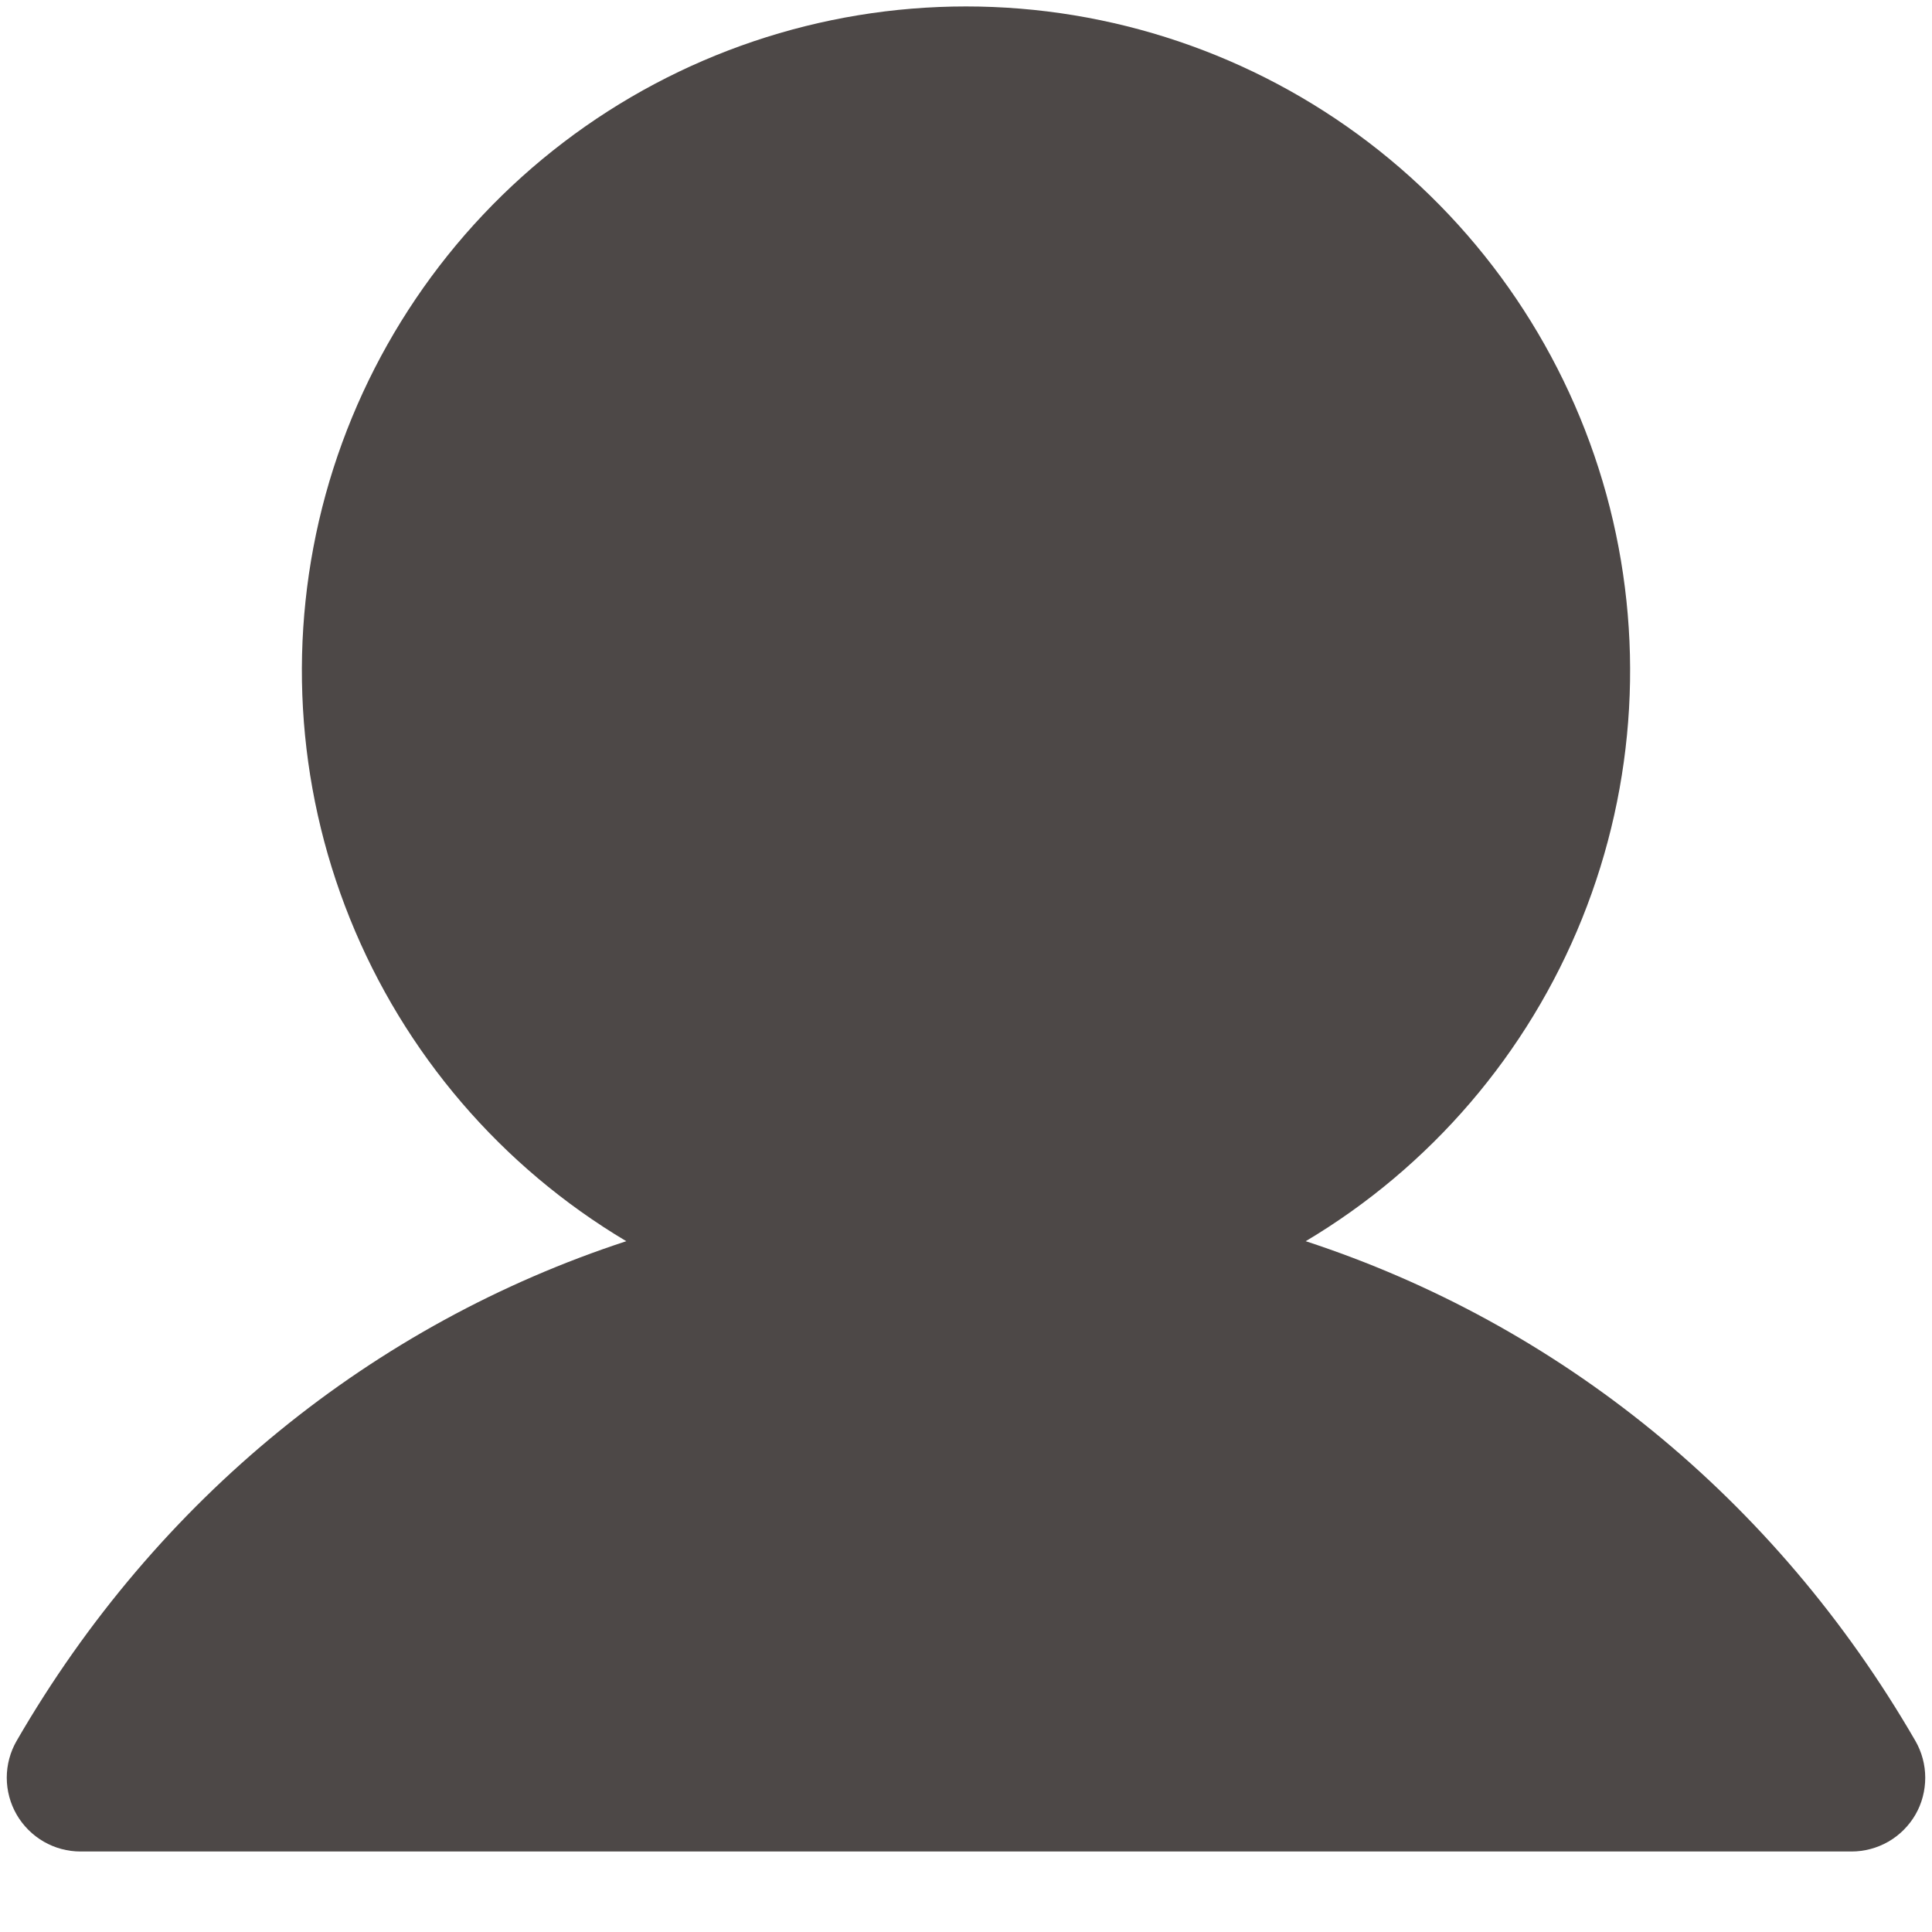 <svg width="18" height="18" viewBox="0 0 18 18" fill="none" xmlns="http://www.w3.org/2000/svg">
<path d="M17.846 16.906C17.785 17.011 17.698 17.098 17.594 17.158C17.489 17.218 17.371 17.25 17.25 17.25H0.75C0.629 17.25 0.511 17.218 0.407 17.158C0.302 17.097 0.215 17.01 0.155 16.906C0.095 16.802 0.063 16.683 0.063 16.562C0.063 16.442 0.095 16.323 0.155 16.219C1.464 13.956 3.481 12.334 5.835 11.564C4.671 10.871 3.766 9.815 3.26 8.558C2.754 7.301 2.675 5.913 3.034 4.606C3.394 3.3 4.172 2.148 5.25 1.326C6.327 0.505 7.645 0.06 9 0.06C10.355 0.06 11.673 0.505 12.75 1.326C13.828 2.148 14.606 3.3 14.966 4.606C15.325 5.913 15.246 7.301 14.74 8.558C14.234 9.815 13.329 10.871 12.165 11.564C14.519 12.334 16.536 13.956 17.845 16.219C17.905 16.323 17.937 16.442 17.937 16.562C17.937 16.683 17.906 16.802 17.846 16.906Z" fill="#4D4847"/>
</svg>
